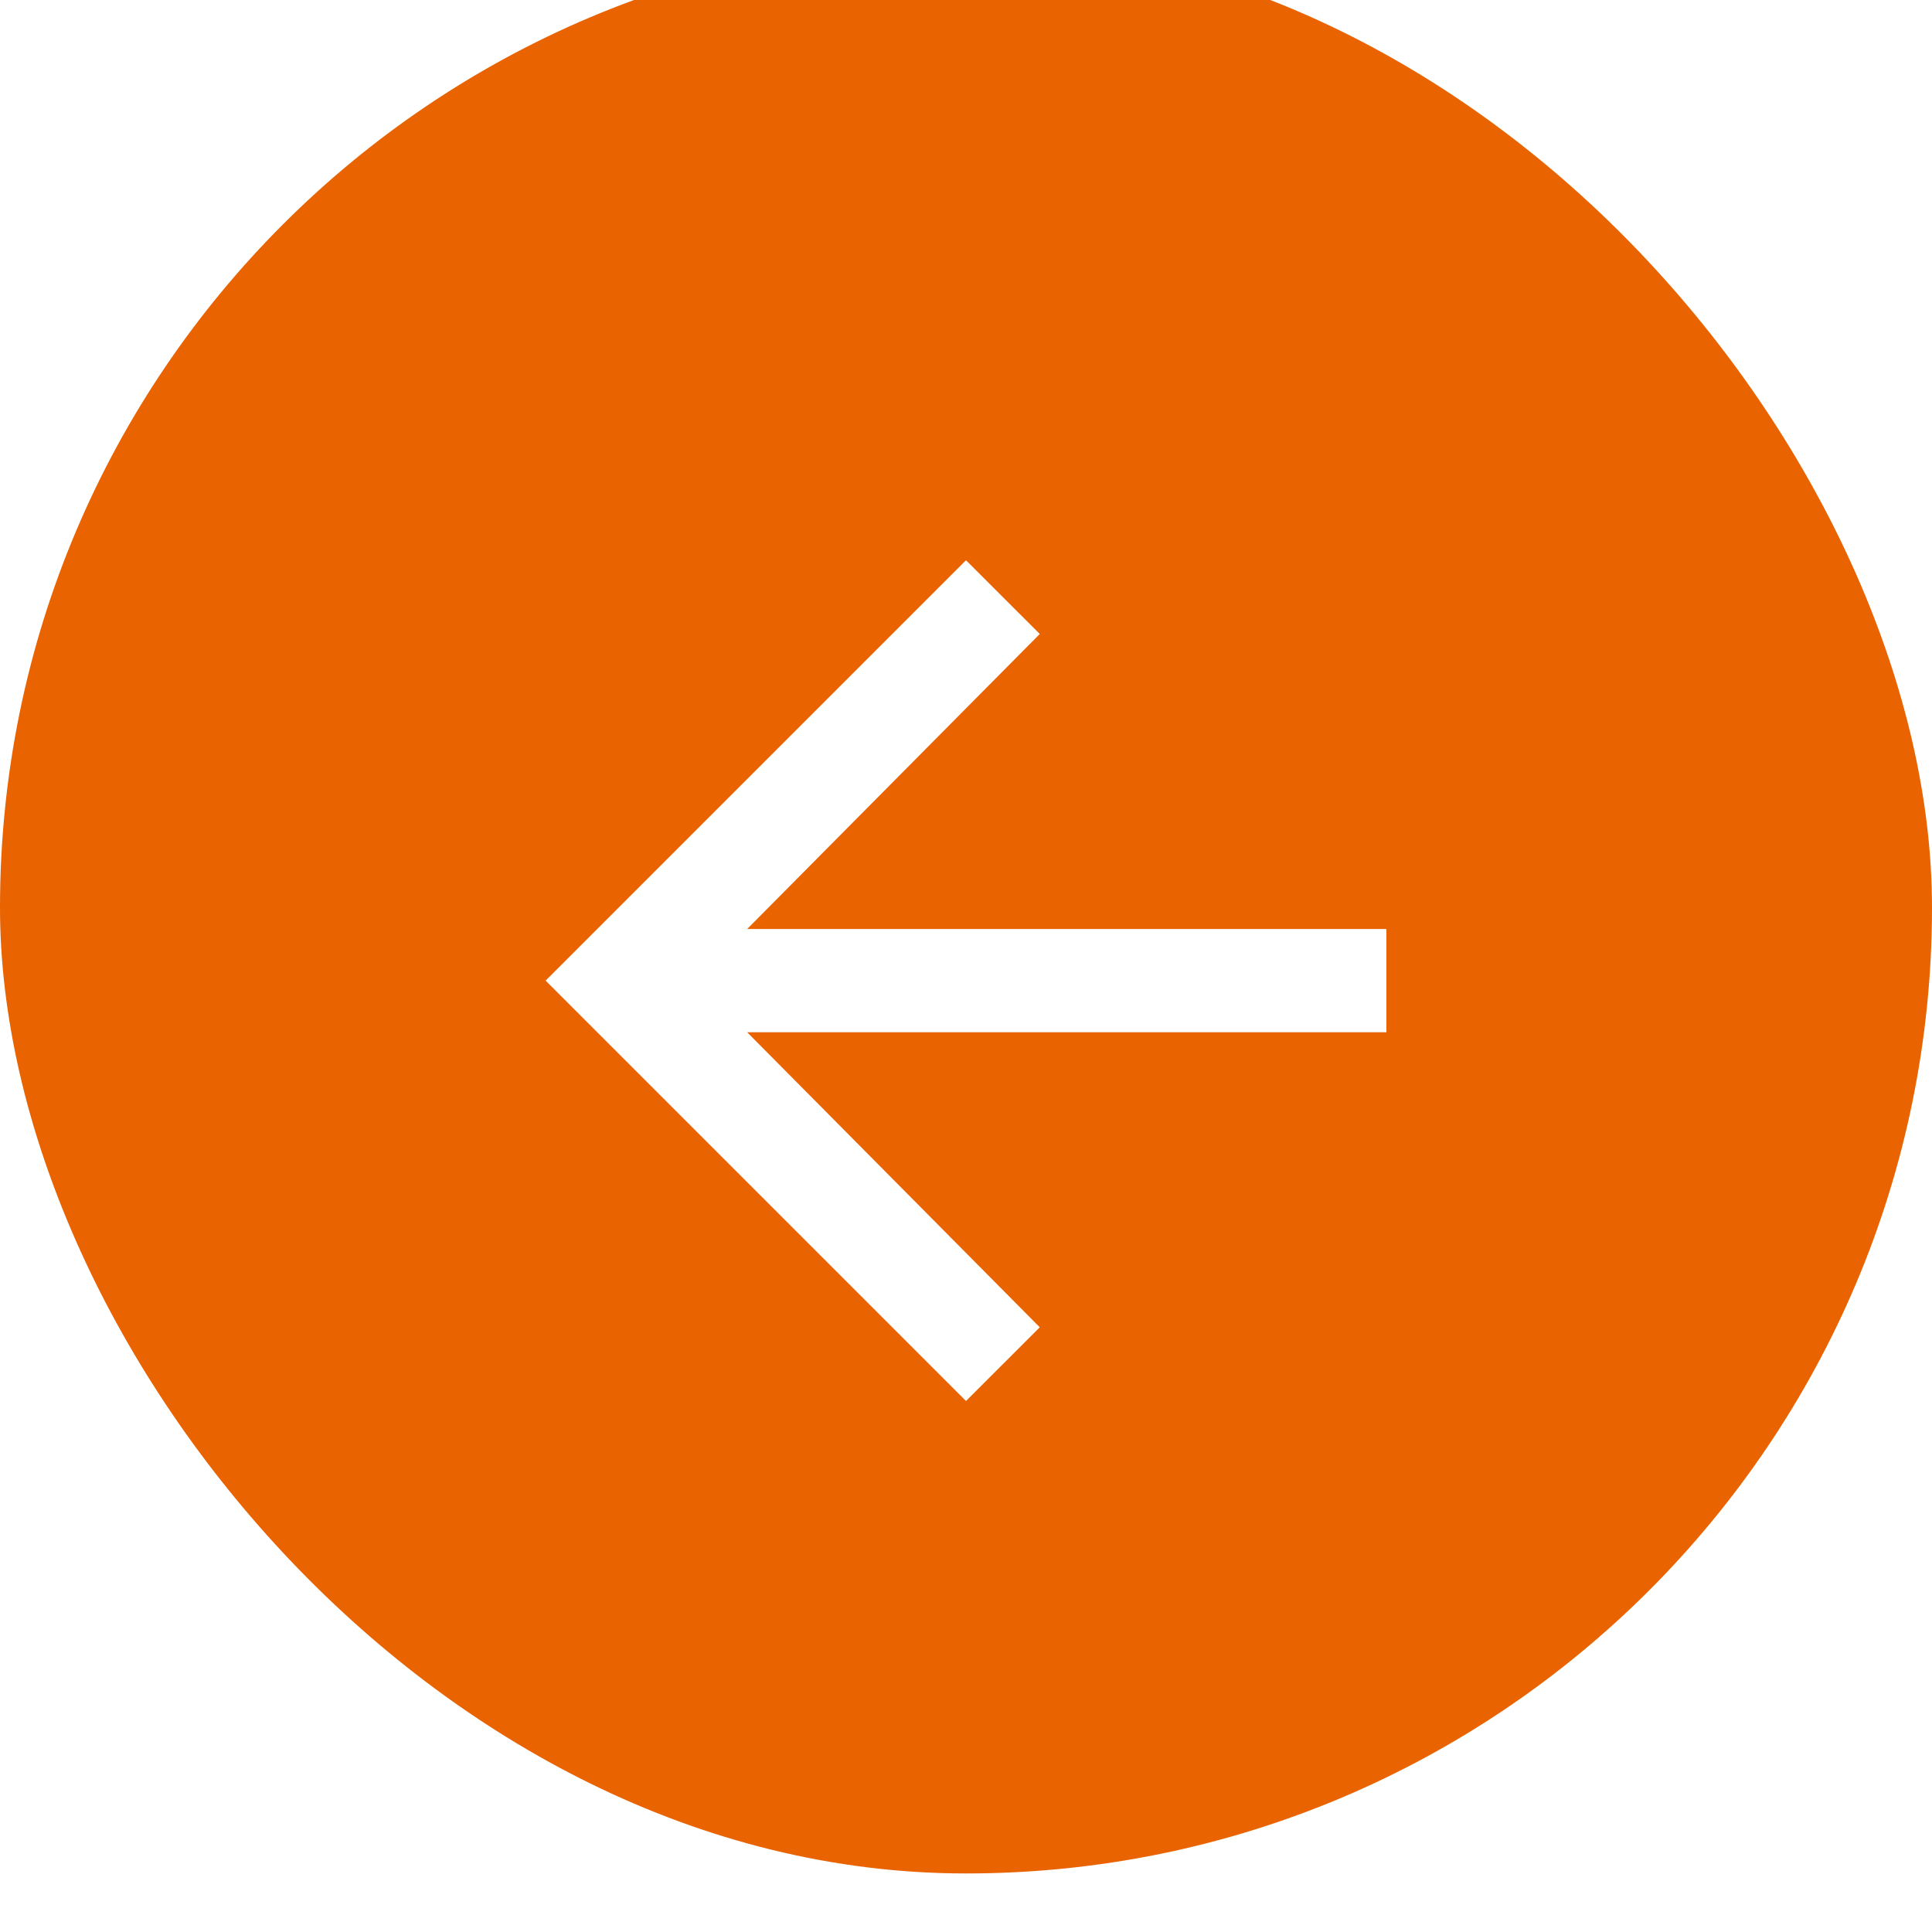 <svg width="66" height="66" viewBox="0 0 66 66" fill="none" xmlns="http://www.w3.org/2000/svg">
<g filter="url(#filter0_bi_2:549)">
<rect width="66" height="66" rx="33" fill="#E96301"/>
</g>
<path d="M47.361 31.736V35.264H25.525L35.52 45.342L33 47.861L18.639 33.5L33 19.139L35.52 21.658L25.525 31.736H47.361Z" fill="white"/>
<defs>
<filter id="filter0_bi_2:549" x="-12" y="-12" width="90" height="90" filterUnits="userSpaceOnUse" color-interpolation-filters="sRGB">
<feFlood flood-opacity="0" result="BackgroundImageFix"/>
<feGaussianBlur in="BackgroundImage" stdDeviation="6"/>
<feComposite in2="SourceAlpha" operator="in" result="effect1_backgroundBlur_2:549"/>
<feBlend mode="normal" in="SourceGraphic" in2="effect1_backgroundBlur_2:549" result="shape"/>
<feColorMatrix in="SourceAlpha" type="matrix" values="0 0 0 0 0 0 0 0 0 0 0 0 0 0 0 0 0 0 127 0" result="hardAlpha"/>
<feOffset dy="-2"/>
<feGaussianBlur stdDeviation="1.5"/>
<feComposite in2="hardAlpha" operator="arithmetic" k2="-1" k3="1"/>
<feColorMatrix type="matrix" values="0 0 0 0 0.567 0 0 0 0 0.247 0 0 0 0 0.013 0 0 0 1 0"/>
<feBlend mode="normal" in2="shape" result="effect2_innerShadow_2:549"/>
</filter>
</defs>
</svg>
